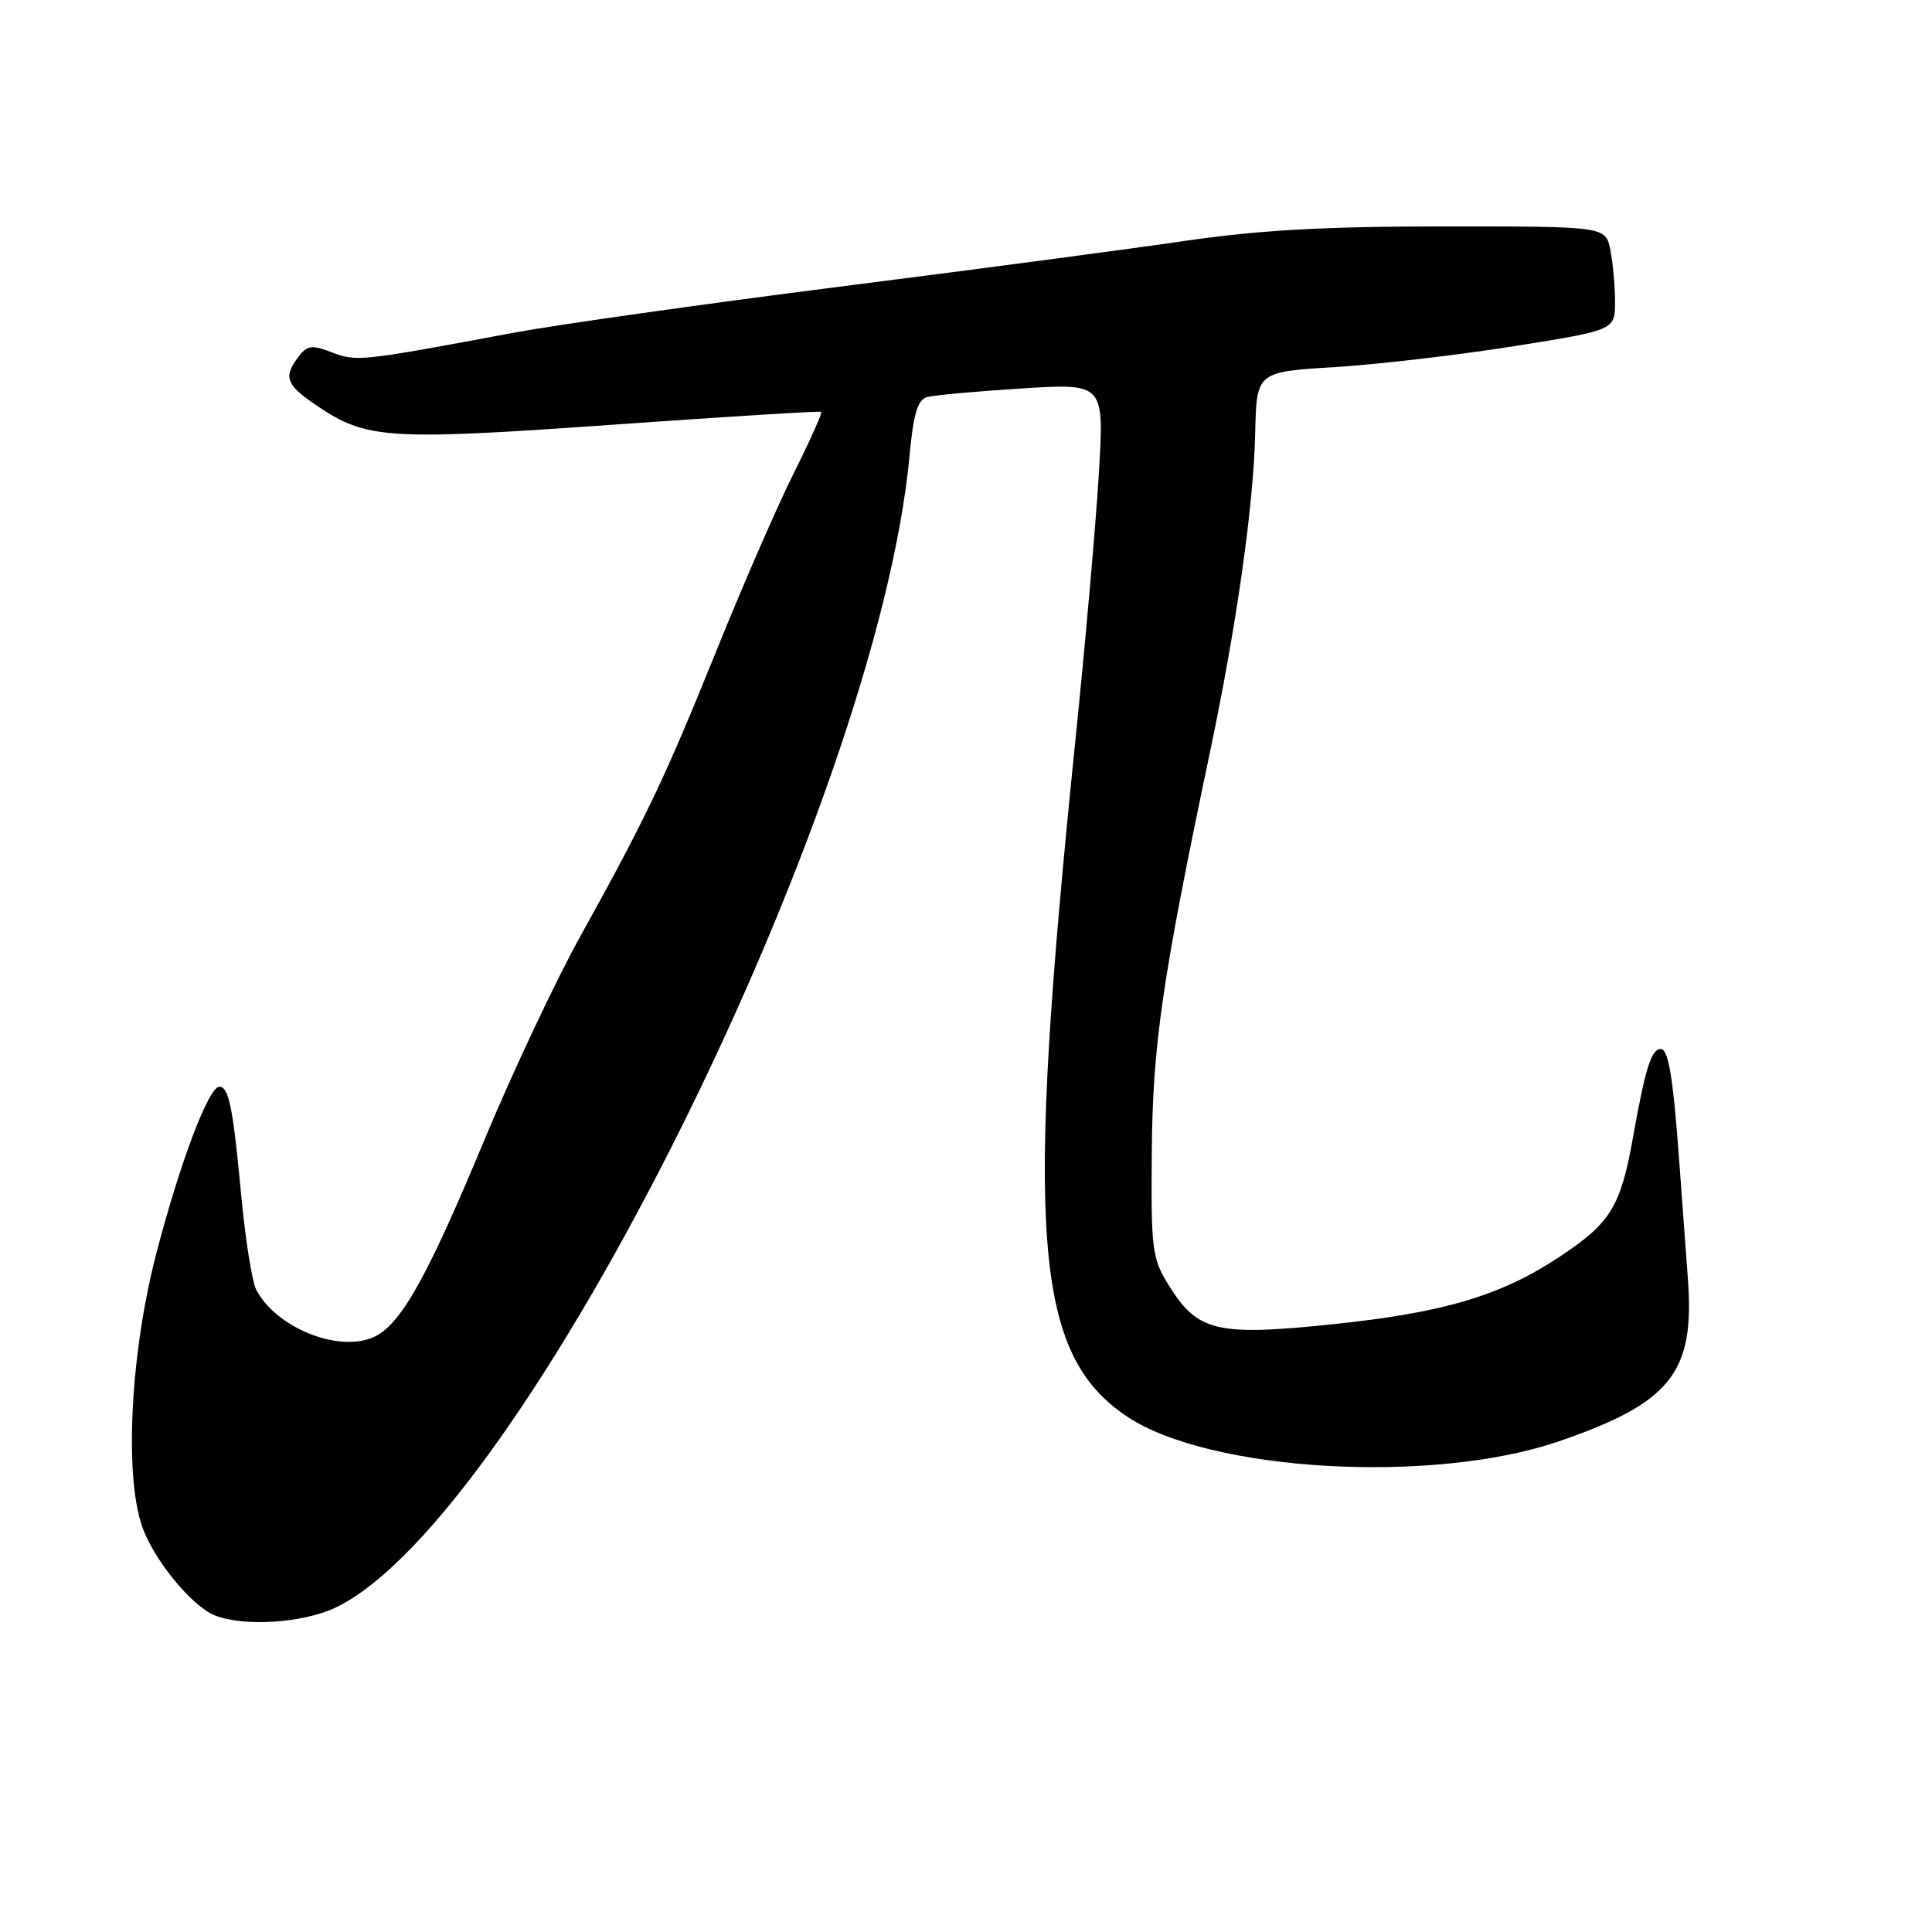 <?xml version="1.0" encoding="UTF-8" standalone="no"?>
<!DOCTYPE svg PUBLIC "-//W3C//DTD SVG 1.1//EN" "http://www.w3.org/Graphics/SVG/1.1/DTD/svg11.dtd" >
<svg xmlns="http://www.w3.org/2000/svg" xmlns:xlink="http://www.w3.org/1999/xlink" version="1.1" viewBox="0 0 256 256">
 <g >
 <path fill="currentColor"
d=" M 44.54 212.98 C 69.28 201.00 116.24 106.66 120.53 60.29 C 121.04 54.81 121.59 52.96 122.85 52.61 C 123.76 52.36 129.41 51.85 135.40 51.47 C 146.31 50.79 146.31 50.79 145.61 62.64 C 145.23 69.16 143.82 85.19 142.48 98.25 C 135.79 163.61 136.99 179.38 149.28 187.66 C 160.17 195.01 189.86 196.72 206.57 190.98 C 221.39 185.88 224.57 181.89 223.66 169.55 C 223.34 165.12 222.80 157.90 222.48 153.50 C 221.69 142.73 221.07 139.00 220.06 139.00 C 218.82 139.00 218.01 141.55 216.44 150.39 C 214.75 159.91 213.50 161.98 206.68 166.51 C 198.92 171.67 191.34 173.93 176.67 175.46 C 161.27 177.07 158.70 176.47 154.90 170.36 C 152.64 166.73 152.51 165.66 152.62 152.50 C 152.75 138.29 153.99 129.81 160.36 99.50 C 163.86 82.85 166.11 66.97 166.32 57.39 C 166.50 49.28 166.50 49.28 176.88 48.64 C 182.58 48.29 193.27 47.04 200.63 45.87 C 214.00 43.74 214.00 43.74 214.00 39.99 C 214.00 37.93 213.72 34.84 213.38 33.12 C 212.75 30.00 212.75 30.00 191.43 30.00 C 175.51 30.00 166.74 30.49 156.80 31.95 C 149.49 33.02 128.91 35.75 111.07 38.01 C 93.23 40.28 73.88 43.01 68.07 44.09 C 47.66 47.90 47.29 47.94 43.98 46.69 C 41.22 45.64 40.67 45.74 39.41 47.46 C 37.54 50.01 37.96 51.03 41.98 53.75 C 48.54 58.20 51.38 58.38 81.00 56.29 C 96.12 55.22 108.64 54.44 108.81 54.57 C 108.99 54.69 107.36 58.33 105.20 62.65 C 103.04 66.97 98.46 77.47 95.02 86.00 C 88.13 103.07 85.60 108.38 76.86 124.13 C 73.62 129.97 67.90 142.12 64.15 151.13 C 56.59 169.31 53.09 175.55 49.54 177.16 C 44.91 179.27 36.66 175.98 33.97 170.94 C 33.41 169.90 32.50 164.20 31.95 158.27 C 30.87 146.69 30.32 144.00 29.06 144.00 C 27.65 144.00 23.86 154.02 20.74 165.98 C 17.28 179.21 16.44 195.49 18.86 202.34 C 20.40 206.71 25.40 212.81 28.45 214.04 C 32.28 215.59 40.22 215.07 44.54 212.98 Z "/>
</g>
</svg>